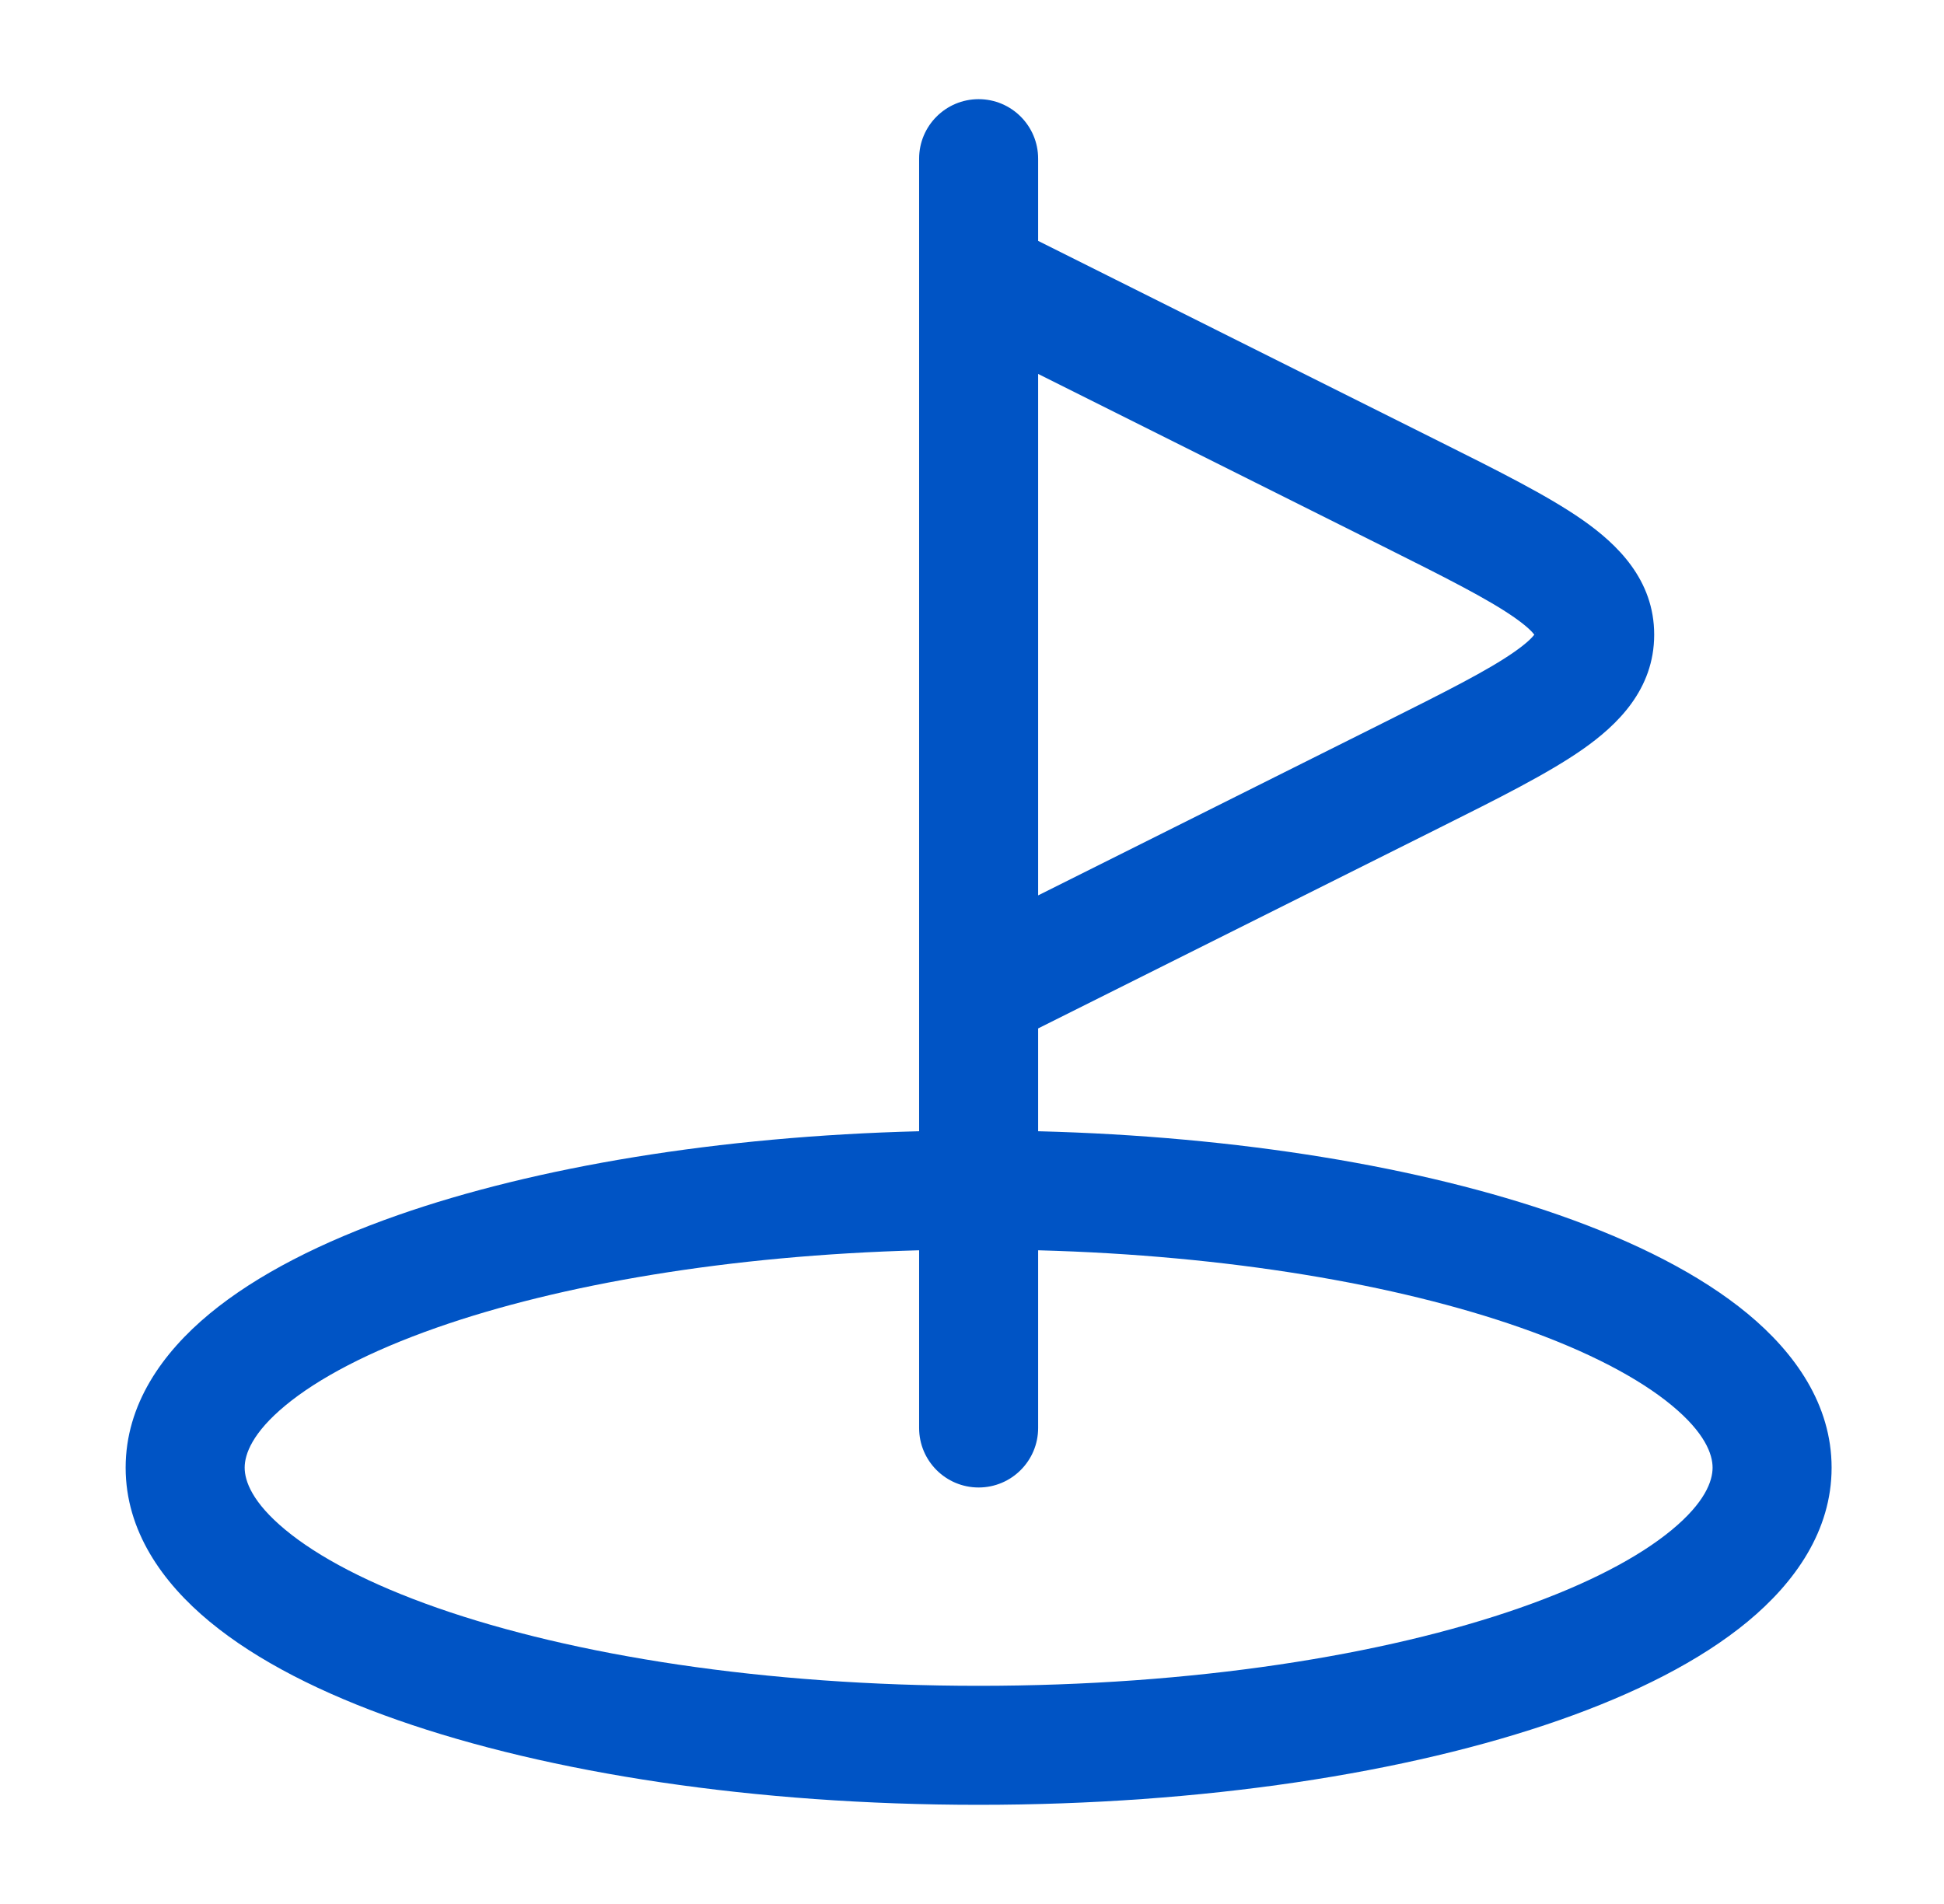 <svg width="49" height="48" viewBox="0 0 49 48" fill="none" xmlns="http://www.w3.org/2000/svg">
<path fill-rule="evenodd" clip-rule="evenodd" d="M24.667 2.5C25.495 2.5 26.167 3.172 26.167 4V6.073L36.29 11.135C37.759 11.869 39.011 12.495 39.883 13.103C40.766 13.72 41.695 14.615 41.695 16C41.695 17.385 40.766 18.28 39.883 18.897C39.011 19.505 37.759 20.131 36.29 20.865L26.167 25.927V28.519C31.226 28.647 35.828 29.418 39.305 30.634C41.206 31.3 42.852 32.127 44.052 33.12C45.242 34.105 46.167 35.408 46.167 37C46.167 38.592 45.242 39.895 44.052 40.88C42.852 41.873 41.206 42.7 39.305 43.365C35.488 44.701 30.312 45.5 24.667 45.5C19.021 45.5 13.846 44.701 10.029 43.365C8.128 42.7 6.482 41.873 5.282 40.88C4.092 39.895 3.167 38.592 3.167 37C3.167 35.408 4.092 34.105 5.282 33.12C6.482 32.127 8.128 31.3 10.029 30.634C13.505 29.418 18.108 28.647 23.167 28.519V25.043C23.166 25.015 23.166 24.987 23.167 24.959V7.041C23.166 7.013 23.166 6.985 23.167 6.957V4C23.167 3.172 23.839 2.5 24.667 2.5ZM26.167 9.427V22.573L34.841 18.236C36.447 17.433 37.497 16.904 38.166 16.437C38.482 16.216 38.618 16.074 38.674 16C38.618 15.926 38.482 15.784 38.166 15.563C37.497 15.097 36.447 14.567 34.841 13.764L26.167 9.427ZM38.708 16.061C38.706 16.061 38.702 16.053 38.698 16.037C38.708 16.053 38.71 16.062 38.708 16.061ZM38.698 15.963C38.702 15.947 38.706 15.939 38.708 15.939C38.71 15.938 38.708 15.947 38.698 15.963ZM23.167 31.52C18.376 31.648 14.122 32.38 11.02 33.466C9.303 34.067 8.019 34.749 7.195 35.431C6.361 36.121 6.167 36.659 6.167 37C6.167 37.341 6.361 37.879 7.195 38.569C8.019 39.251 9.303 39.933 11.02 40.534C14.442 41.731 19.267 42.5 24.667 42.5C30.067 42.5 34.892 41.731 38.314 40.534C40.031 39.933 41.315 39.251 42.139 38.569C42.973 37.879 43.167 37.341 43.167 37C43.167 36.659 42.973 36.121 42.139 35.431C41.315 34.749 40.031 34.067 38.314 33.466C35.212 32.38 30.958 31.648 26.167 31.52V36C26.167 36.828 25.495 37.5 24.667 37.5C23.839 37.5 23.167 36.828 23.167 36V31.52Z" fill="#0054C5"/>
</svg>
